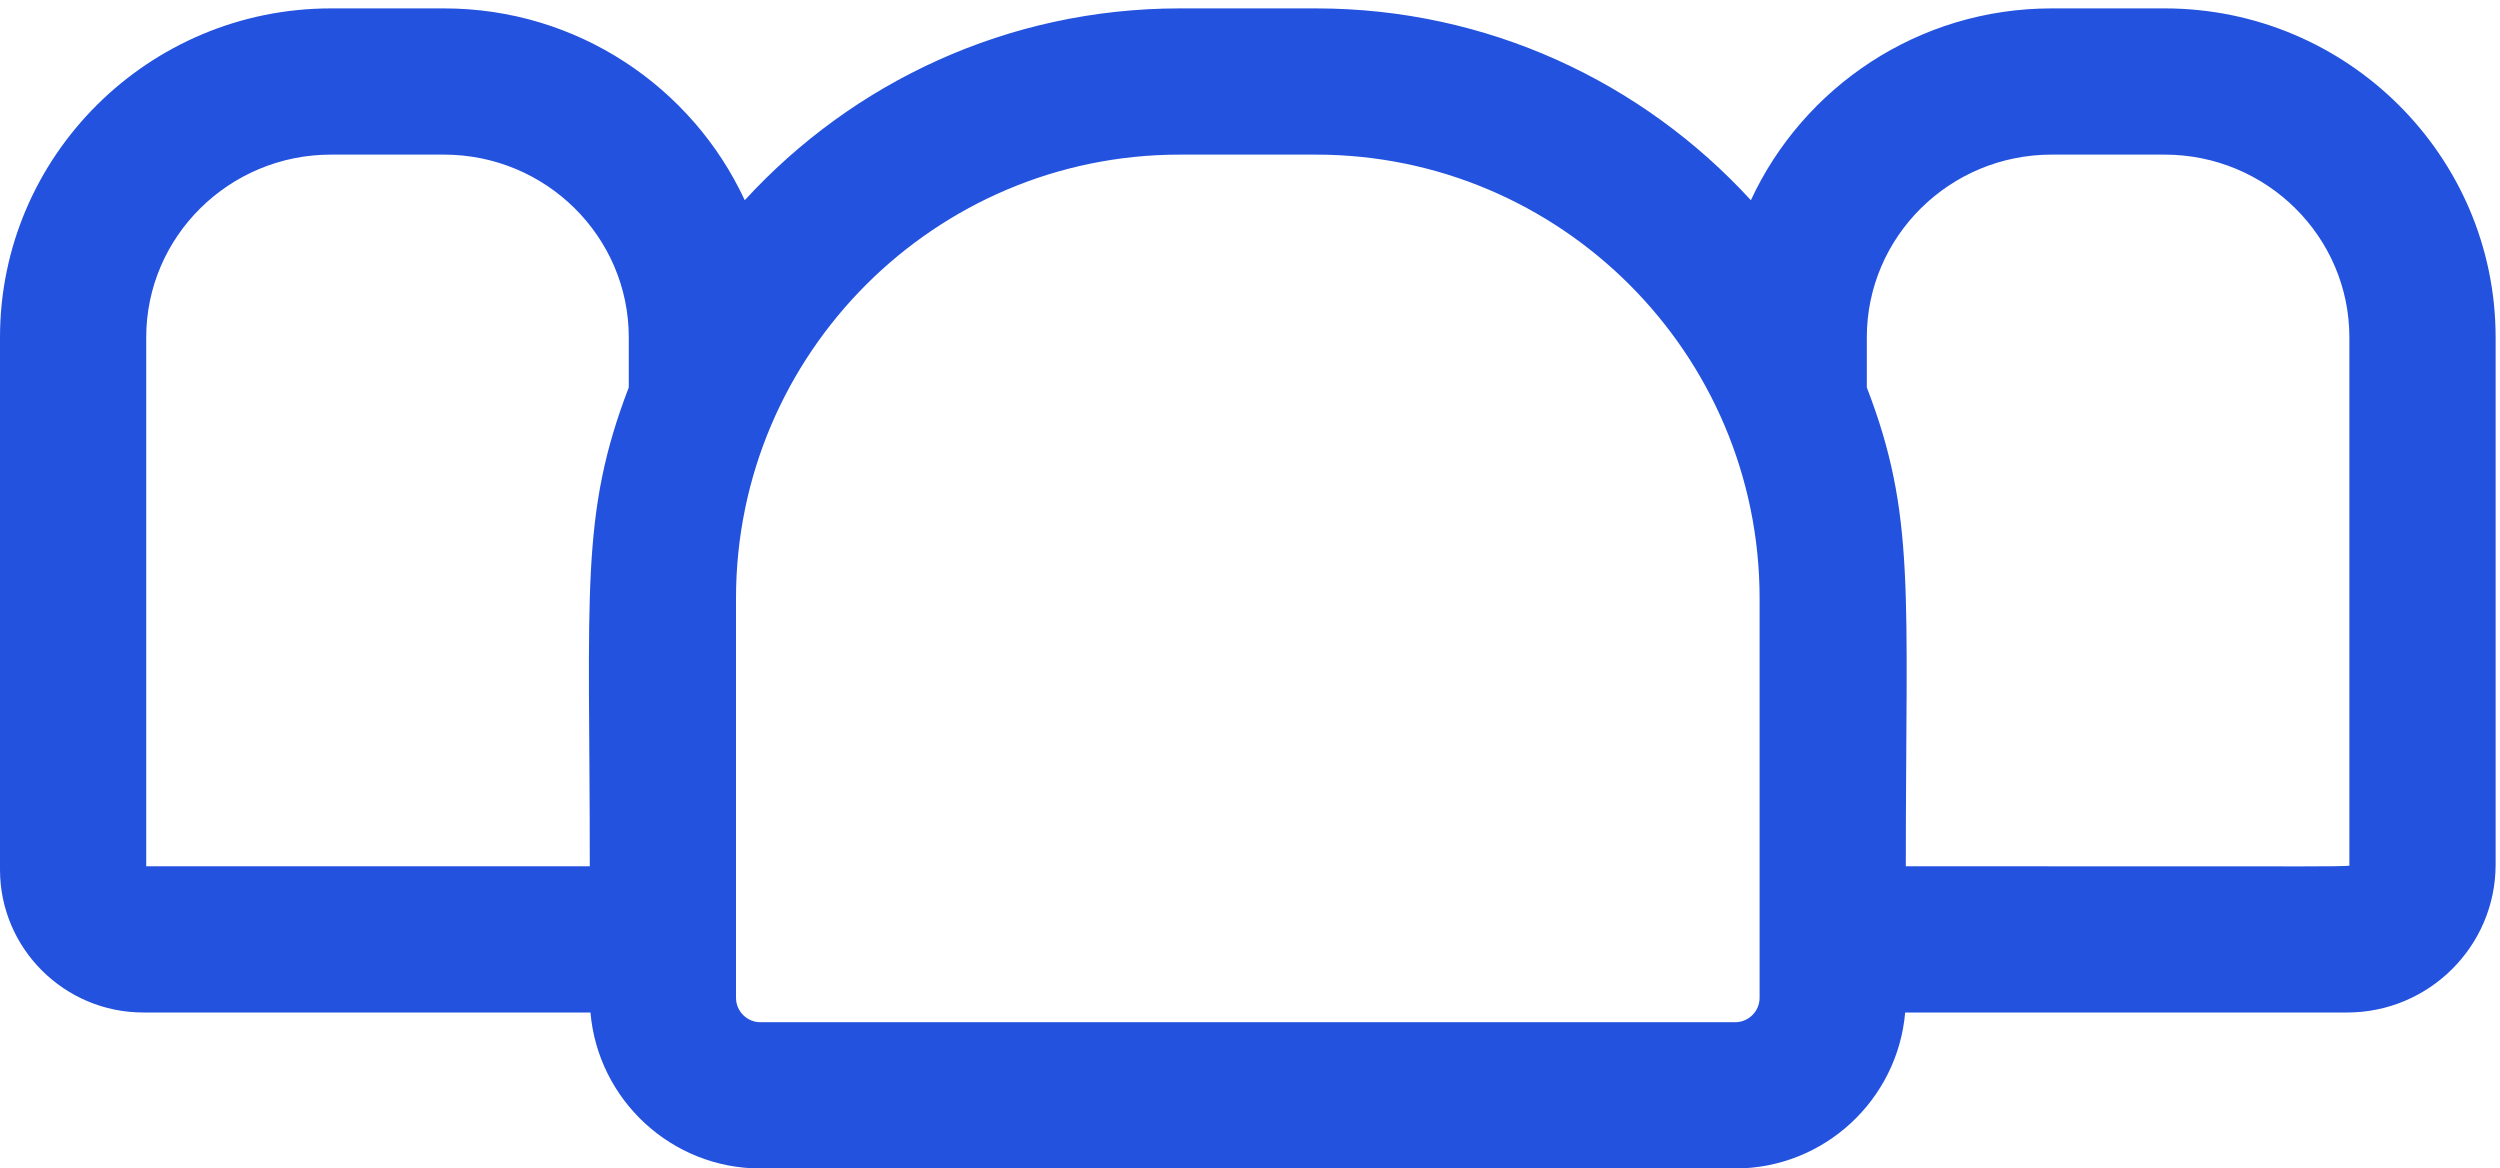 <svg width="92" height="43" viewBox="0 0 92 43" fill="none" xmlns="http://www.w3.org/2000/svg">
<path d="M79.659 0.309H75.498C70.594 0.309 66.361 3.206 64.432 7.368C60.46 3.032 54.756 0.309 48.427 0.309H43.412C37.083 0.309 31.378 3.032 27.407 7.368C25.478 3.206 21.245 0.309 16.341 0.309H12.179C5.464 0.309 0 5.74 0 12.415V32.004C0 34.902 2.367 37.26 5.276 37.26H21.729C22.005 40.471 24.705 43 27.986 43H63.853C67.134 43 69.834 40.471 70.11 37.26H86.375C89.388 37.26 91.839 34.818 91.839 31.818V12.415C91.838 5.74 86.375 0.309 79.659 0.309ZM5.381 12.415C5.381 8.707 8.431 5.69 12.179 5.69H16.341C20.089 5.69 23.139 8.707 23.139 12.415V14.257C21.33 18.968 21.704 21.792 21.704 31.878H5.381V12.415ZM64.753 36.718C64.753 37.215 64.349 37.618 63.853 37.618H27.986C27.489 37.618 27.085 37.214 27.085 36.718V22.017C27.085 13.014 34.409 5.69 43.412 5.69H48.426C57.429 5.69 64.753 13.014 64.753 22.017V36.718ZM86.457 31.818C86.457 31.91 87.46 31.878 70.134 31.878C70.134 21.717 70.506 18.96 68.699 14.257V12.415C68.699 8.707 71.749 5.69 75.498 5.69H79.659C83.408 5.69 86.457 8.707 86.457 12.415V31.818Z" fill="#2352DE"/>
</svg>
